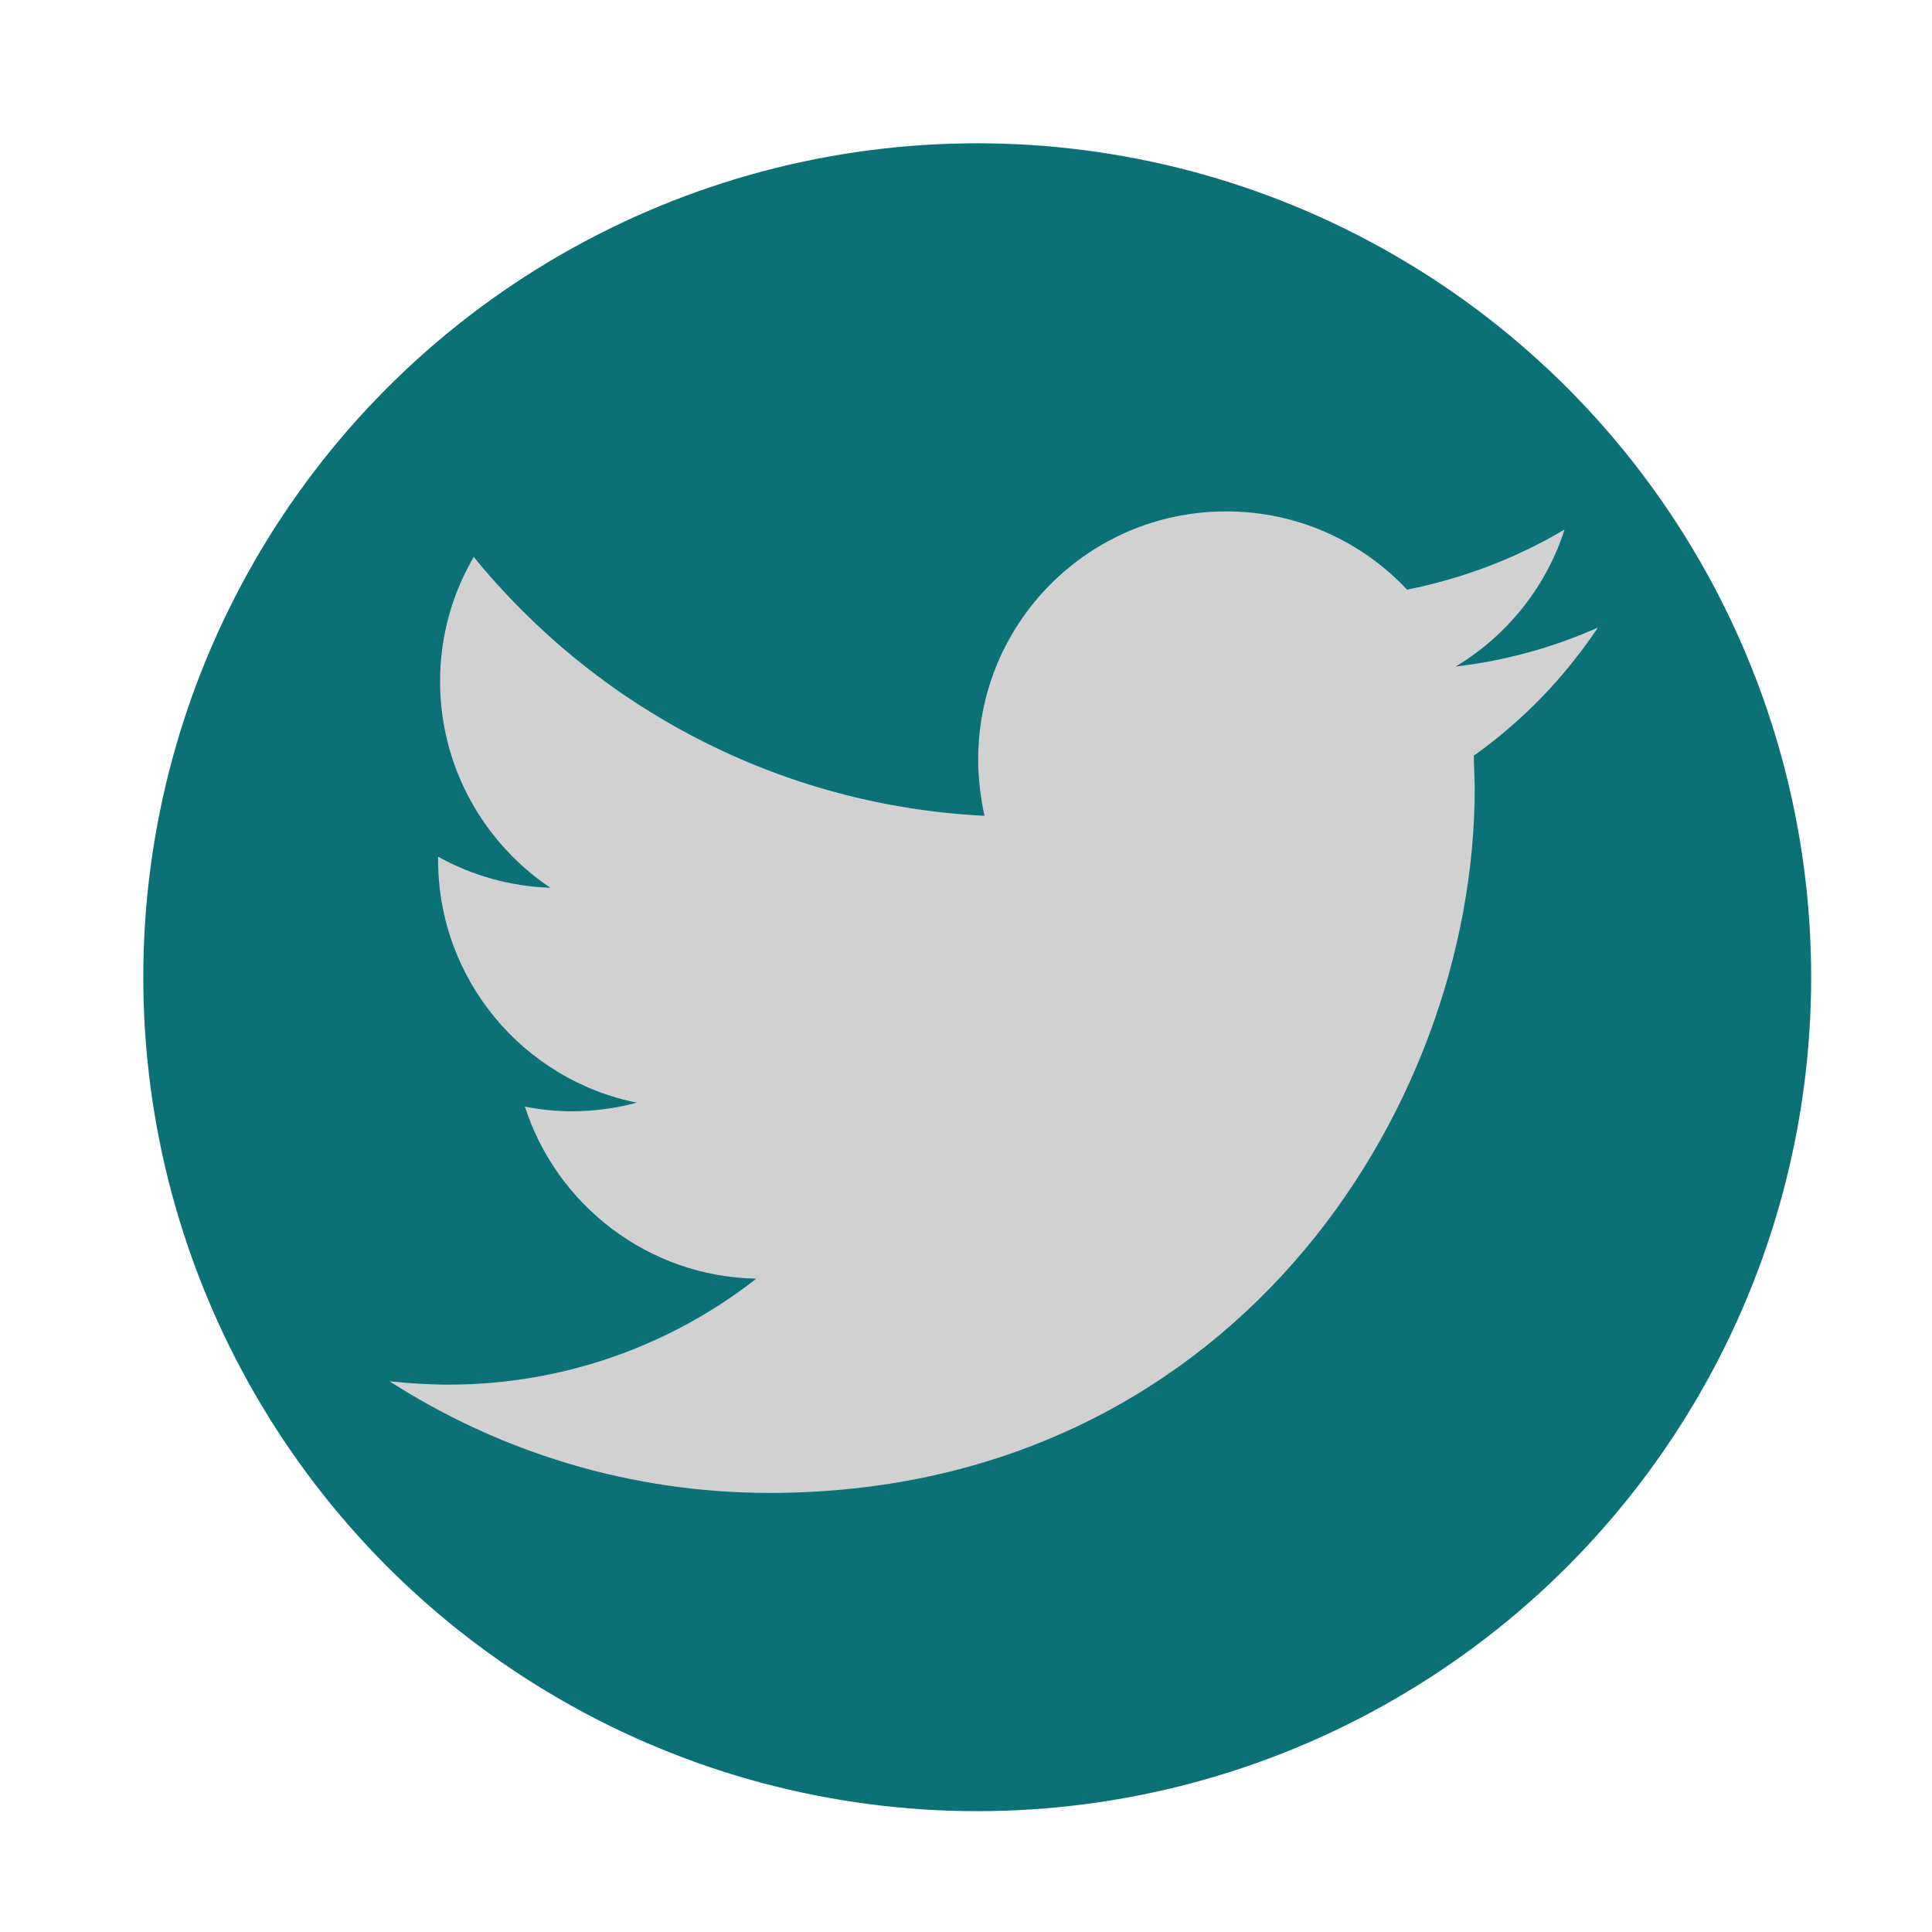 <?xml version="1.0" encoding="utf-8"?>
<!-- Generator: Adobe Illustrator 17.1.0, SVG Export Plug-In . SVG Version: 6.00 Build 0)  -->
<!DOCTYPE svg PUBLIC "-//W3C//DTD SVG 1.1//EN" "http://www.w3.org/Graphics/SVG/1.1/DTD/svg11.dtd">
<svg version="1.1" id="Capa_1" xmlns="http://www.w3.org/2000/svg" xmlns:xlink="http://www.w3.org/1999/xlink" x="0px" y="0px"
	 viewBox="-36.6 -36.6 585.2 585.2" enable-background="new -36.6 -36.6 585.2 585.2" xml:space="preserve">
<circle fill="#0C7177" cx="259.4" cy="259.4" r="252.6"/>
<g>
	<g>
		<path fill="#D1D1D2" d="M447.4,153.5c-13.5,6-27.9,10-43.1,11.8c15.5-9.3,27.4-24,33-41.5c-14.5,8.6-30.6,14.8-47.7,18.2
			c-13.7-14.6-33.2-23.7-54.8-23.7c-41.5,0-75.1,33.6-75.1,75.1c0,5.9,0.7,11.6,1.9,17.1c-62.4-3.1-117.7-33-154.7-78.4
			c-6.5,11.1-10.2,24-10.2,37.7c0,26,13.3,49,33.4,62.5c-12.3-0.4-23.9-3.8-34-9.4v0.9c0,36.4,25.9,66.7,60.2,73.6
			c-6.3,1.7-12.9,2.6-19.8,2.6c-4.8,0-9.5-0.5-14.1-1.4c9.6,29.8,37.3,51.5,70.1,52.1c-25.7,20.1-58.1,32.1-93.2,32.1
			c-6.1,0-12-0.4-17.9-1c33.2,21.3,72.7,33.8,115.1,33.8c138.1,0,213.6-114.4,213.6-213.6l-0.3-9.7
			C424.6,181.8,437.3,168.6,447.4,153.5z"/>
	</g>
</g>
</svg>
